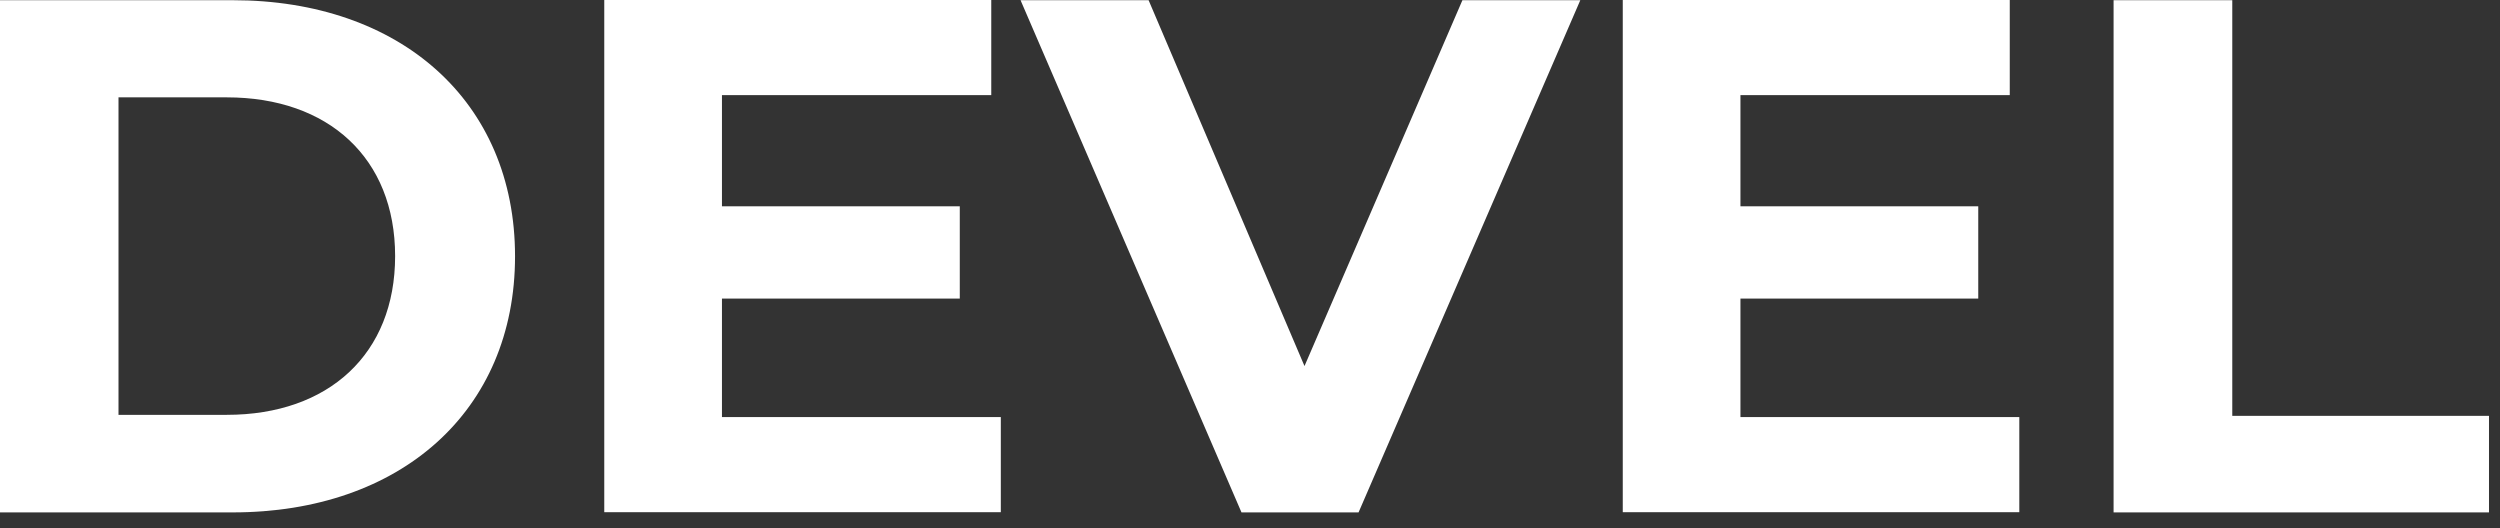 <svg width="123" height="26" viewBox="0 0 123 26" fill="none" xmlns="http://www.w3.org/2000/svg">
<rect x="0" y="0" width="123" height="26" fill="#333333" stroke="none"/>
<path d="M0 0.01H11.45C19.69 0.01 25.34 4.98 25.34 12.61C25.34 20.24 19.69 25.21 11.45 25.21H0V0.01ZM11.16 20.41C16.16 20.41 19.44 17.42 19.44 12.6C19.44 7.78 16.16 4.79 11.16 4.79H5.83V20.41H11.16Z" fill="white"/>
<path d="M49.24 20.52V25.2H29.73V0H48.77V4.68H35.52V10.15H47.221V14.69H35.52V20.52H49.23H49.24Z" fill="white"/>
<path d="M77.751 0.01L66.841 25.21H61.081L50.211 0.01H56.511L64.181 18.01L71.951 0.01H77.751Z" fill="white"/>
<path d="M99.35 20.52V25.2H79.84V0H98.88V4.68H85.63V10.15H97.33V14.69H85.63V20.52H99.34H99.35Z" fill="white"/>
<path d="M103.998 0.01H109.828V20.46H122.458V25.21H103.988V0.01H103.998Z" fill="white"/>
</svg>
